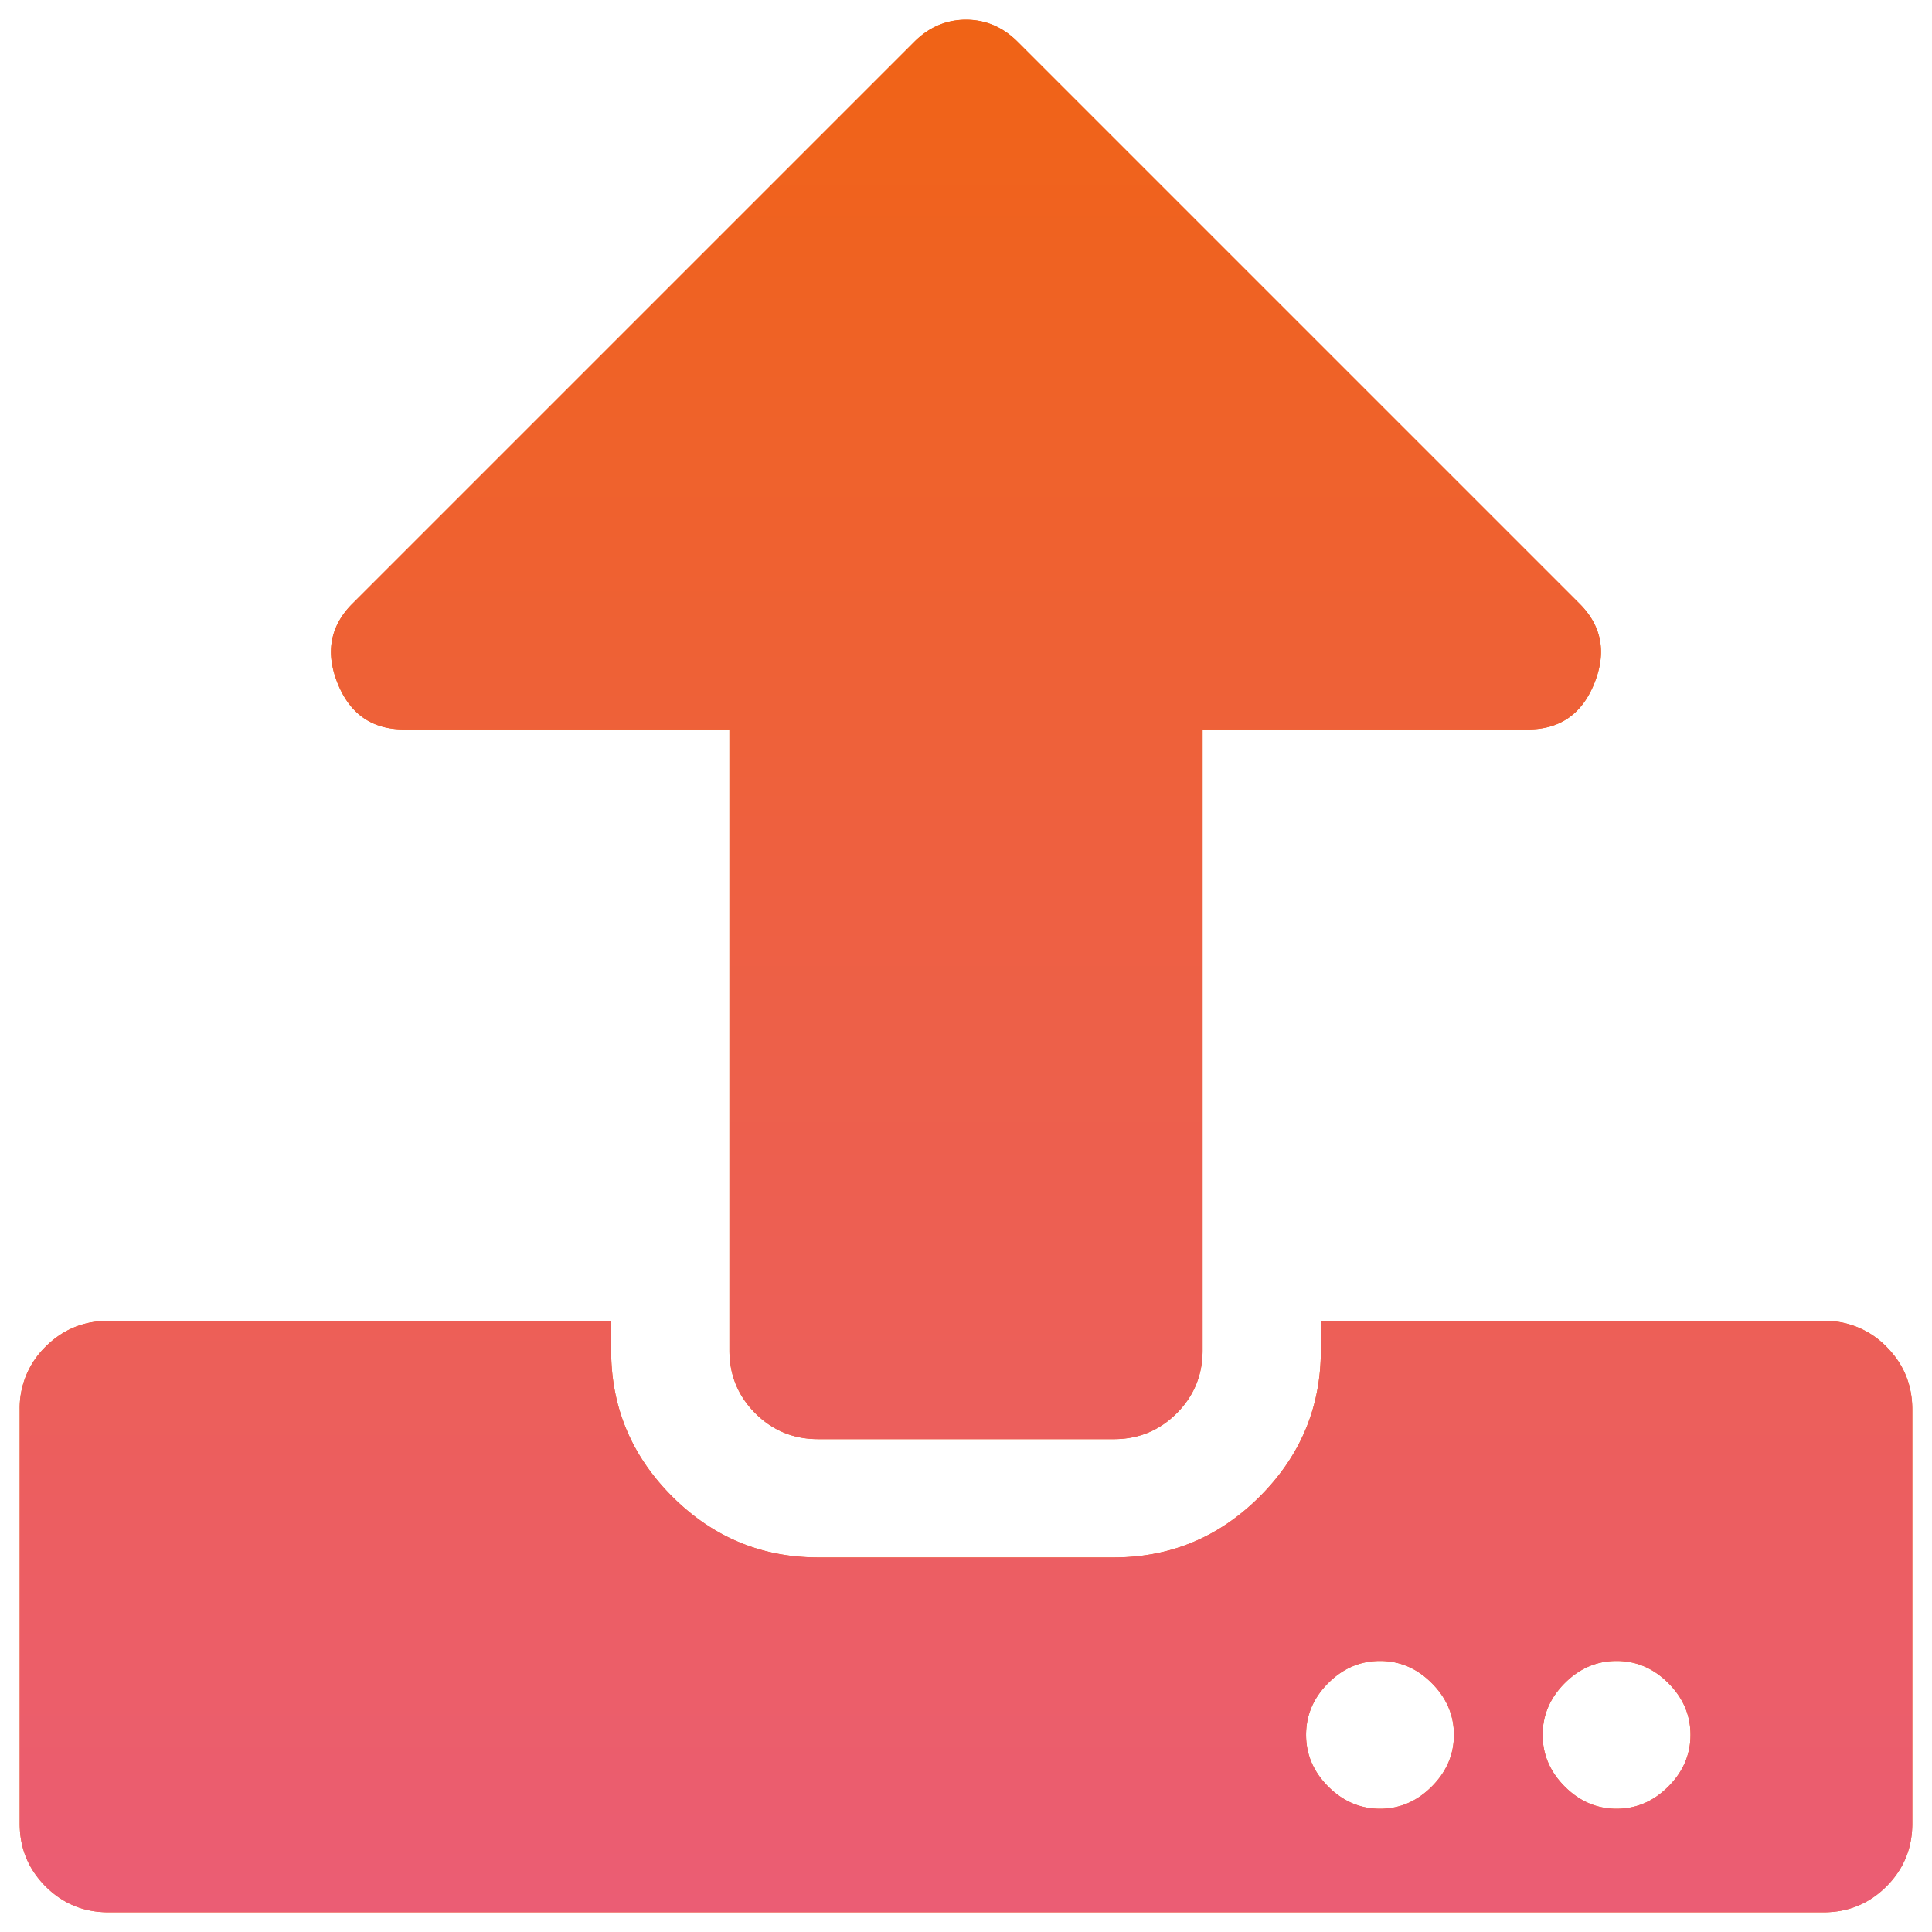 <svg xmlns="http://www.w3.org/2000/svg" width="49" height="49">
    <defs>
        <linearGradient id="a" x1="0%" x2="0%" y1="100%" y2="0%">
            <stop offset="0%" stop-color="#EB5D74"/>
            <stop offset="100%" stop-color="#F06316"/>
        </linearGradient>
    </defs>
    <path fill="#F06319" fill-rule="evenodd" d="M28.25 36.5c.625 0 1.156-.219 1.594-.656.437-.438.656-.969.656-1.594V18.5h8.25c.812 0 1.375-.391 1.687-1.172.313-.781.188-1.453-.375-2.016l-14.25-14.25C25.437.687 25 .5 24.5.5s-.938.187-1.313.562l-14.25 14.25c-.562.563-.687 1.235-.375 2.016.313.781.875 1.172 1.688 1.172h8.25v15.75c0 .625.219 1.156.656 1.594.438.437.969.656 1.594.656h7.5zm20.25-.75c0-.625-.219-1.156-.656-1.594a2.173 2.173 0 0 0-1.594-.656H33.5v.75c0 1.437-.516 2.672-1.547 3.703-1.031 1.031-2.266 1.547-3.703 1.547h-7.5c-1.438 0-2.672-.516-3.703-1.547-1.031-1.031-1.547-2.266-1.547-3.703v-.75H2.75c-.625 0-1.156.219-1.594.656A2.173 2.173 0 0 0 .5 35.75v10.5c0 .625.219 1.156.656 1.594.438.437.969.656 1.594.656h43.5c.625 0 1.156-.219 1.594-.656.437-.438.656-.969.656-1.594v-10.5zM36.875 44c0 .5-.188.937-.563 1.312-.375.375-.812.563-1.312.563s-.938-.188-1.313-.563c-.375-.375-.562-.812-.562-1.312s.187-.938.562-1.313c.375-.375.813-.562 1.313-.562s.937.187 1.312.562c.375.375.563.813.563 1.313zm6 0c0 .5-.188.937-.563 1.312-.375.375-.812.563-1.312.563s-.938-.188-1.313-.563c-.375-.375-.562-.812-.562-1.312s.187-.938.562-1.313c.375-.375.813-.562 1.313-.562s.937.187 1.312.562c.375.375.563.813.563 1.313z"/>
    <path fill="url(#a)" d="M28.25 36.5c.625 0 1.156-.219 1.594-.656.437-.438.656-.969.656-1.594V18.5h8.25c.812 0 1.375-.391 1.687-1.172.313-.781.188-1.453-.375-2.016l-14.25-14.25C25.437.687 25 .5 24.5.5s-.938.187-1.313.562l-14.25 14.25c-.562.563-.687 1.235-.375 2.016.313.781.875 1.172 1.688 1.172h8.25v15.75c0 .625.219 1.156.656 1.594.438.437.969.656 1.594.656h7.5zm20.25-.75c0-.625-.219-1.156-.656-1.594a2.173 2.173 0 0 0-1.594-.656H33.5v.75c0 1.437-.516 2.672-1.547 3.703-1.031 1.031-2.266 1.547-3.703 1.547h-7.5c-1.438 0-2.672-.516-3.703-1.547-1.031-1.031-1.547-2.266-1.547-3.703v-.75H2.75c-.625 0-1.156.219-1.594.656A2.173 2.173 0 0 0 .5 35.75v10.5c0 .625.219 1.156.656 1.594.438.437.969.656 1.594.656h43.5c.625 0 1.156-.219 1.594-.656.437-.438.656-.969.656-1.594v-10.5zM36.875 44c0 .5-.188.937-.563 1.312-.375.375-.812.563-1.312.563s-.938-.188-1.313-.563c-.375-.375-.562-.812-.562-1.312s.187-.938.562-1.313c.375-.375.813-.562 1.313-.562s.937.187 1.312.562c.375.375.563.813.563 1.313zm6 0c0 .5-.188.937-.563 1.312-.375.375-.812.563-1.312.563s-.938-.188-1.313-.563c-.375-.375-.562-.812-.562-1.312s.187-.938.562-1.313c.375-.375.813-.562 1.313-.562s.937.187 1.312.562c.375.375.563.813.563 1.313z"/>
</svg>
